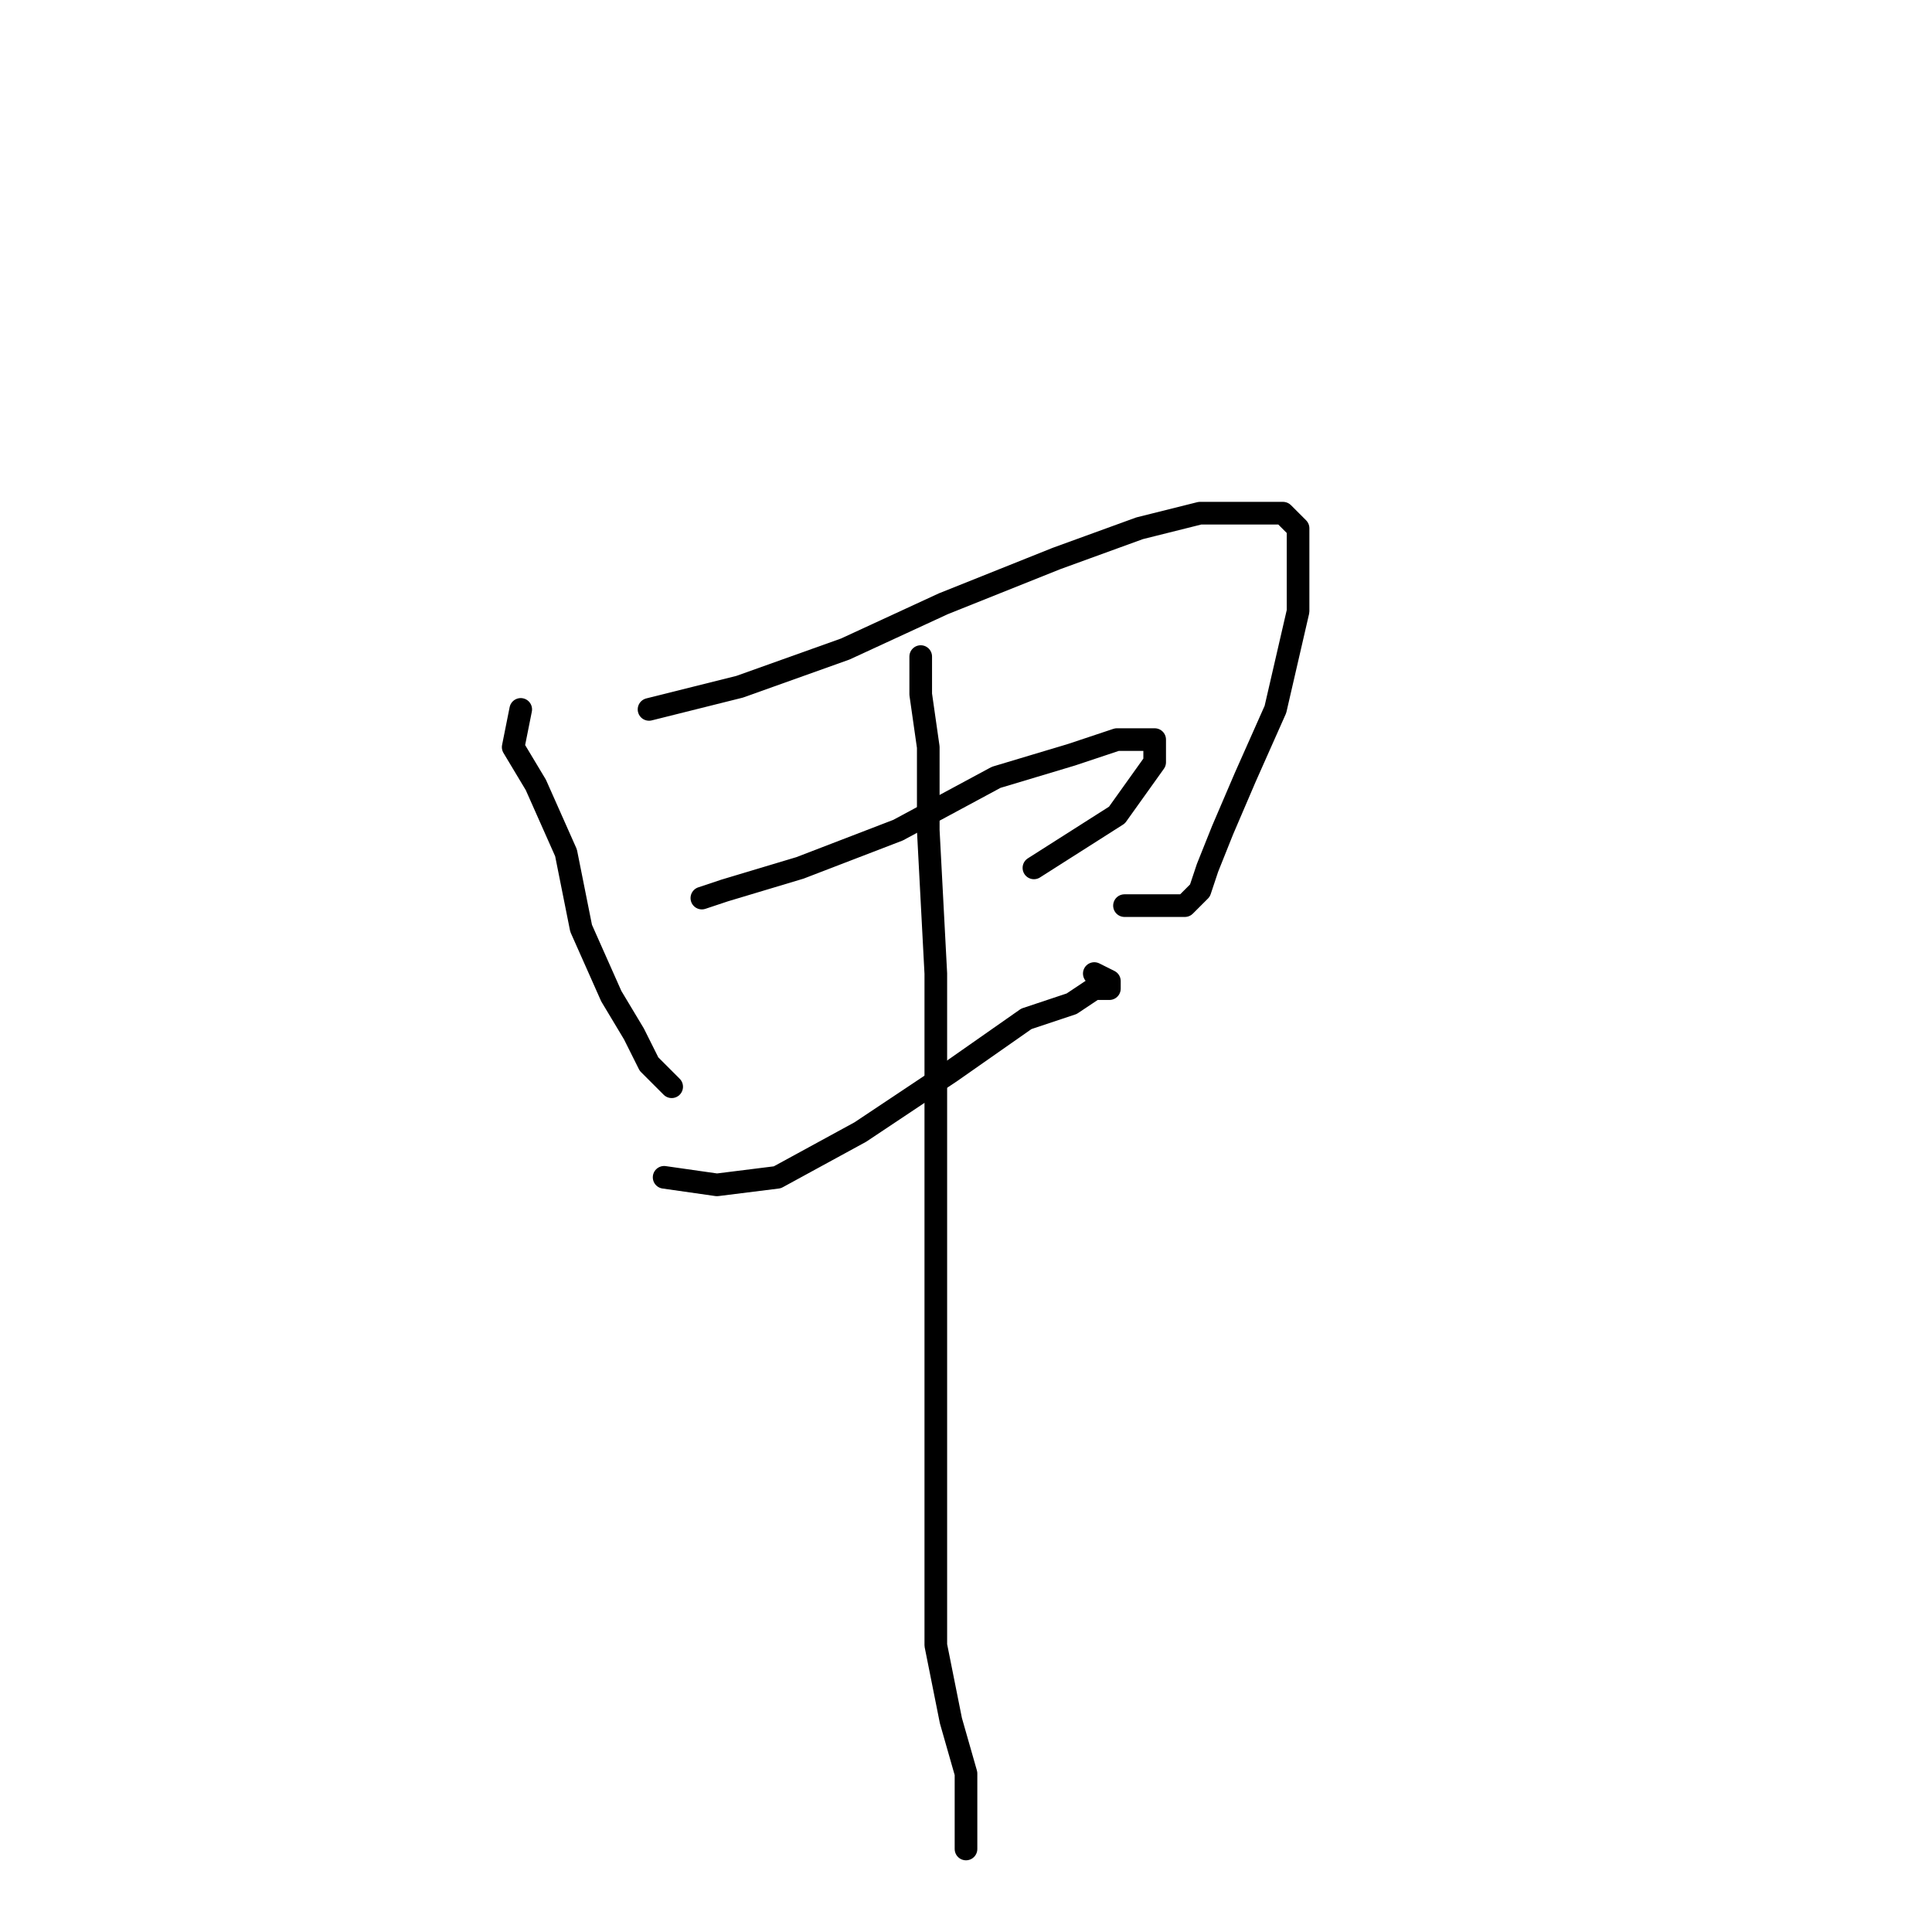 <?xml version="1.0" standalone="no"?>
    <svg width="256" height="256" xmlns="http://www.w3.org/2000/svg" version="1.1">
    <polyline stroke="black" stroke-width="3" stroke-linecap="round" fill="transparent" stroke-linejoin="round" points="69 94 68 99 71 104 75 113 77 123 81 132 84 137 86 141 88 143 89 144 89 144 " />
        <polyline stroke="black" stroke-width="3" stroke-linecap="round" fill="transparent" stroke-linejoin="round" points="86 94 90 93 98 91 112 86 125 80 140 74 151 70 159 68 165 68 170 68 172 70 172 81 169 94 165 103 162 110 160 115 159 118 158 119 157 120 156 120 153 120 149 120 149 120 " />
        <polyline stroke="black" stroke-width="3" stroke-linecap="round" fill="transparent" stroke-linejoin="round" points="93 119 96 118 106 115 119 110 132 103 142 100 148 98 152 98 153 98 153 101 148 108 137 115 137 115 " />
        <polyline stroke="black" stroke-width="3" stroke-linecap="round" fill="transparent" stroke-linejoin="round" points="88 156 95 157 103 156 114 150 126 142 136 135 142 133 145 131 146 131 147 131 147 130 145 129 145 129 " />
        <polyline stroke="black" stroke-width="3" stroke-linecap="round" fill="transparent" stroke-linejoin="round" points="122 87 122 92 123 99 123 110 124 129 124 156 124 182 124 204 124 218 126 228 128 235 128 240 128 245 128 245 " />
        </svg>